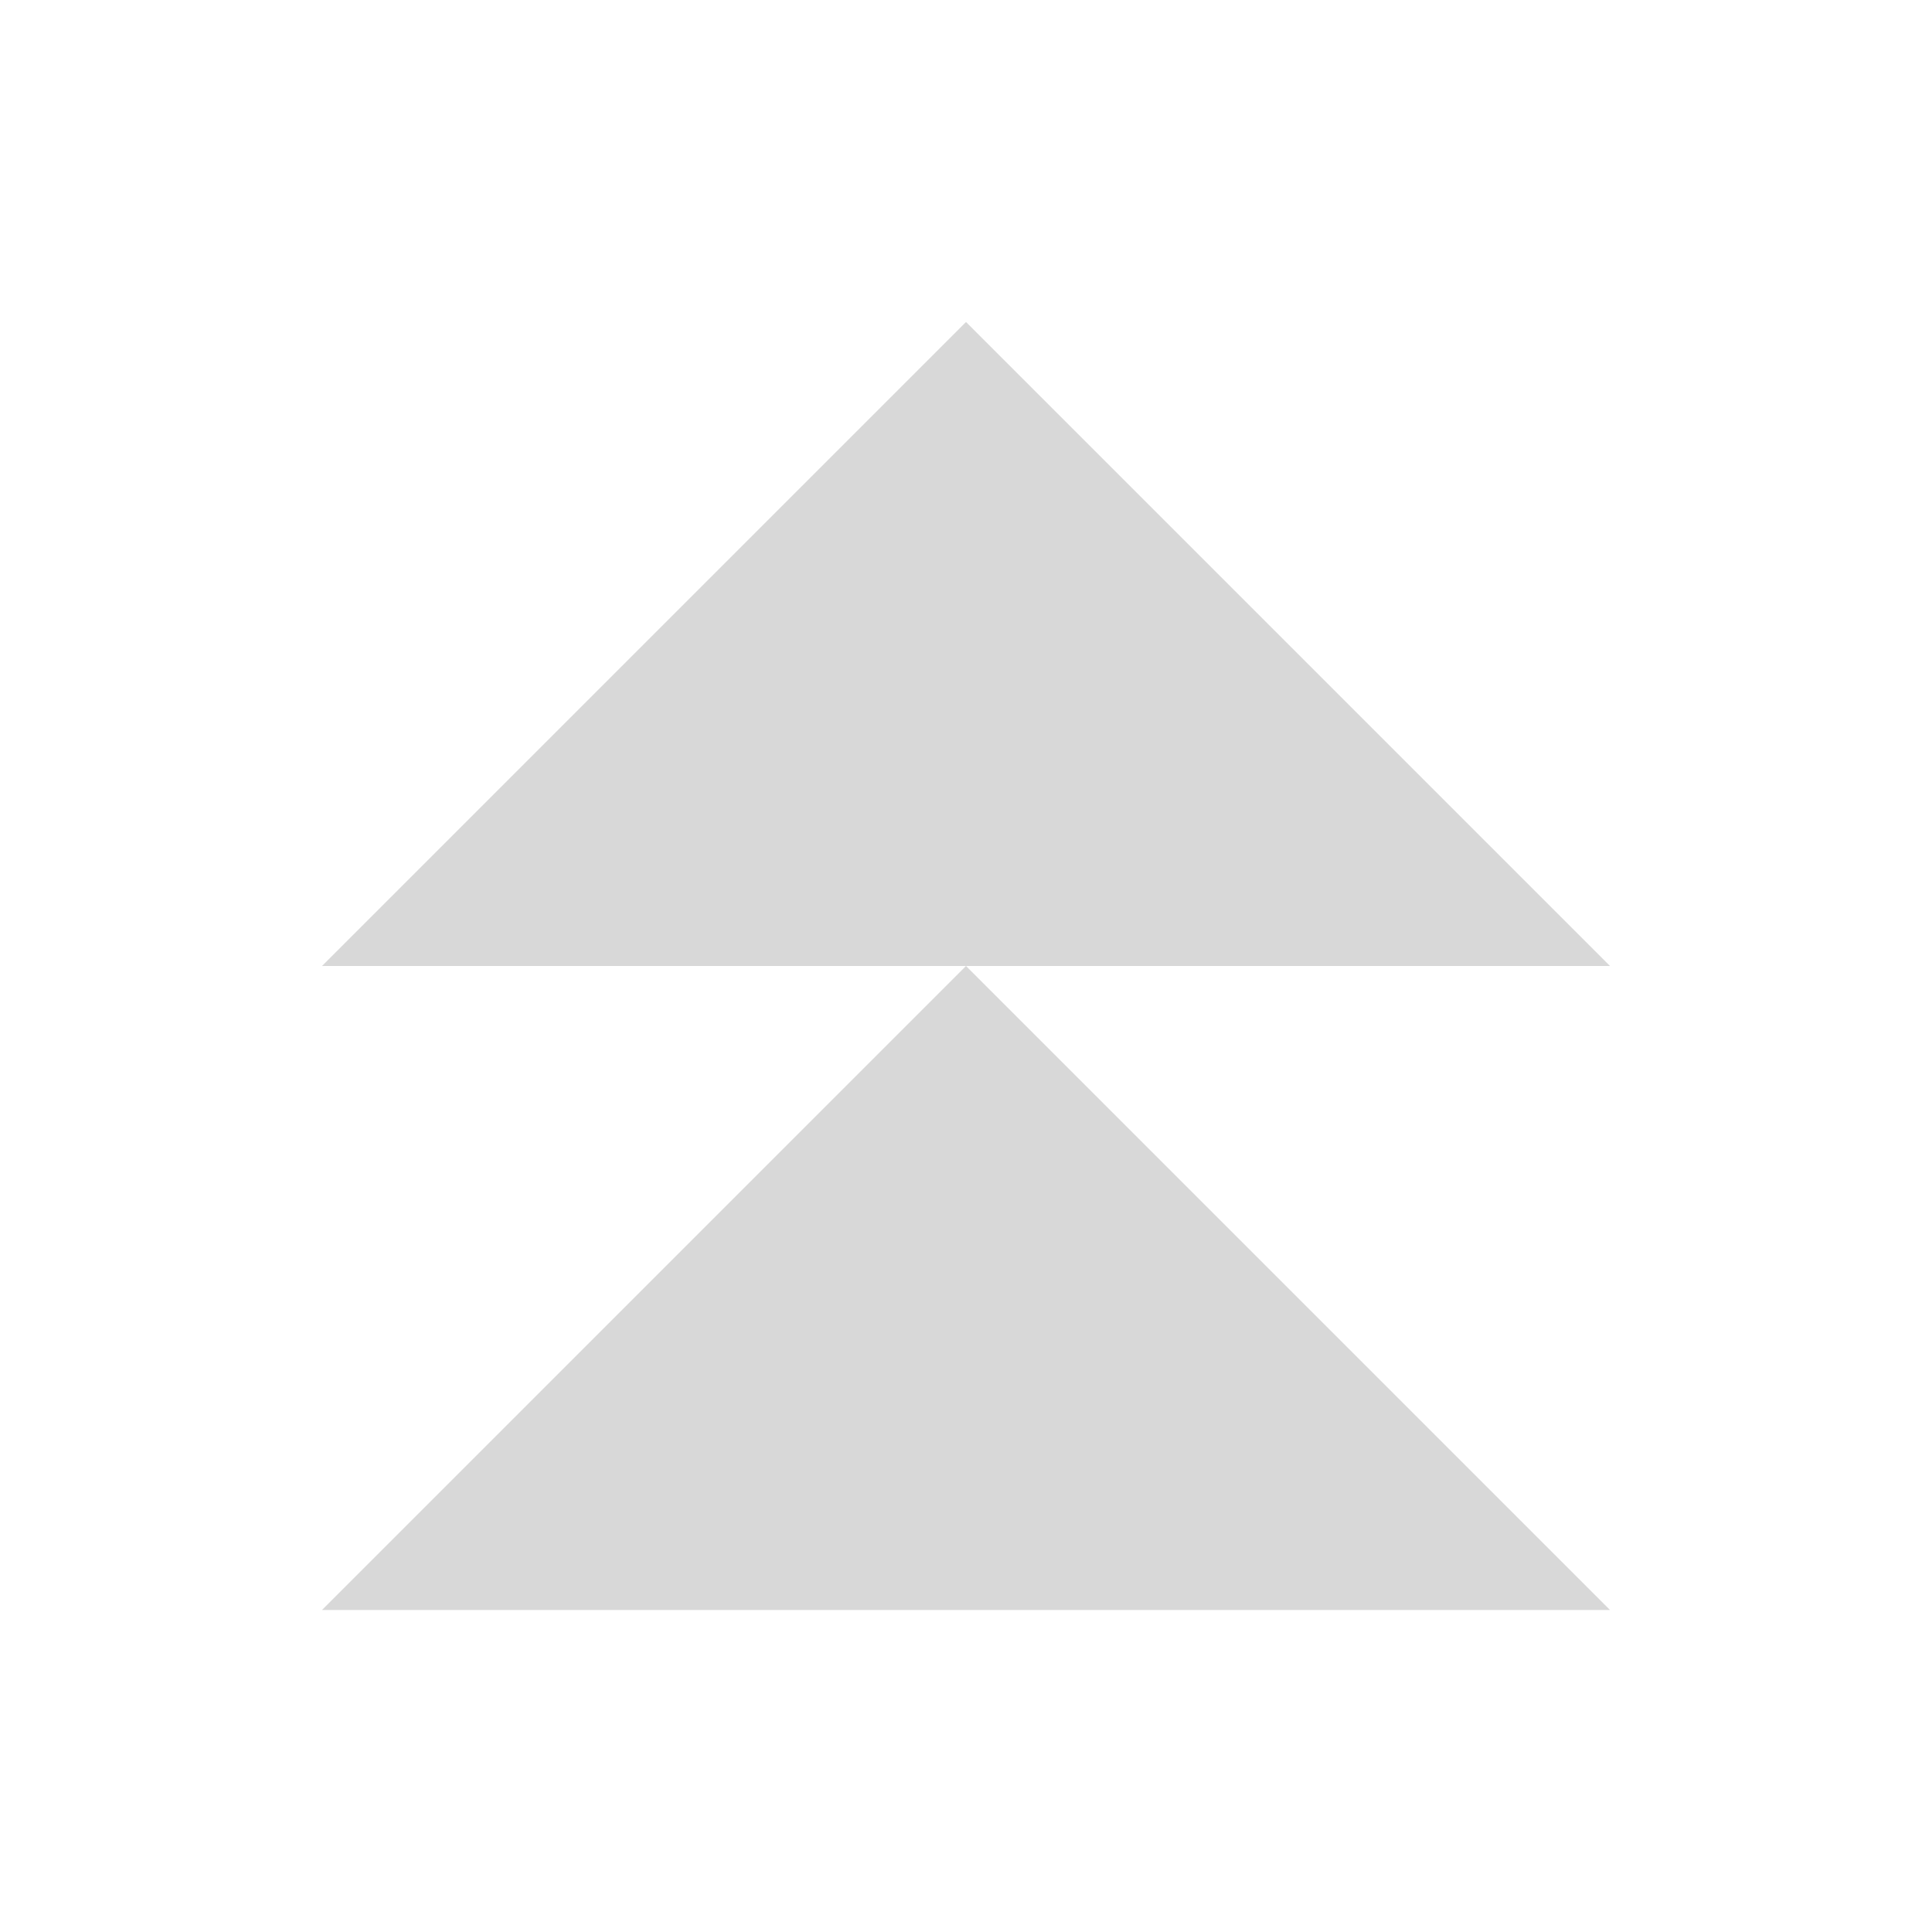 <svg xmlns="http://www.w3.org/2000/svg" viewBox="0 0 24 24">
  <defs>
    <style id="current-color-scheme" type="text/css">
      .ColorScheme-Text { color: #D8D8D8 }
    </style>
  </defs>
  <g class="ColorScheme-Text" style="fill:currentColor">
    <path d="m 4,12 8,-8 8,8"/>
    <path d="m 4,20 8,-8 8,8"/>
  </g>
</svg>
